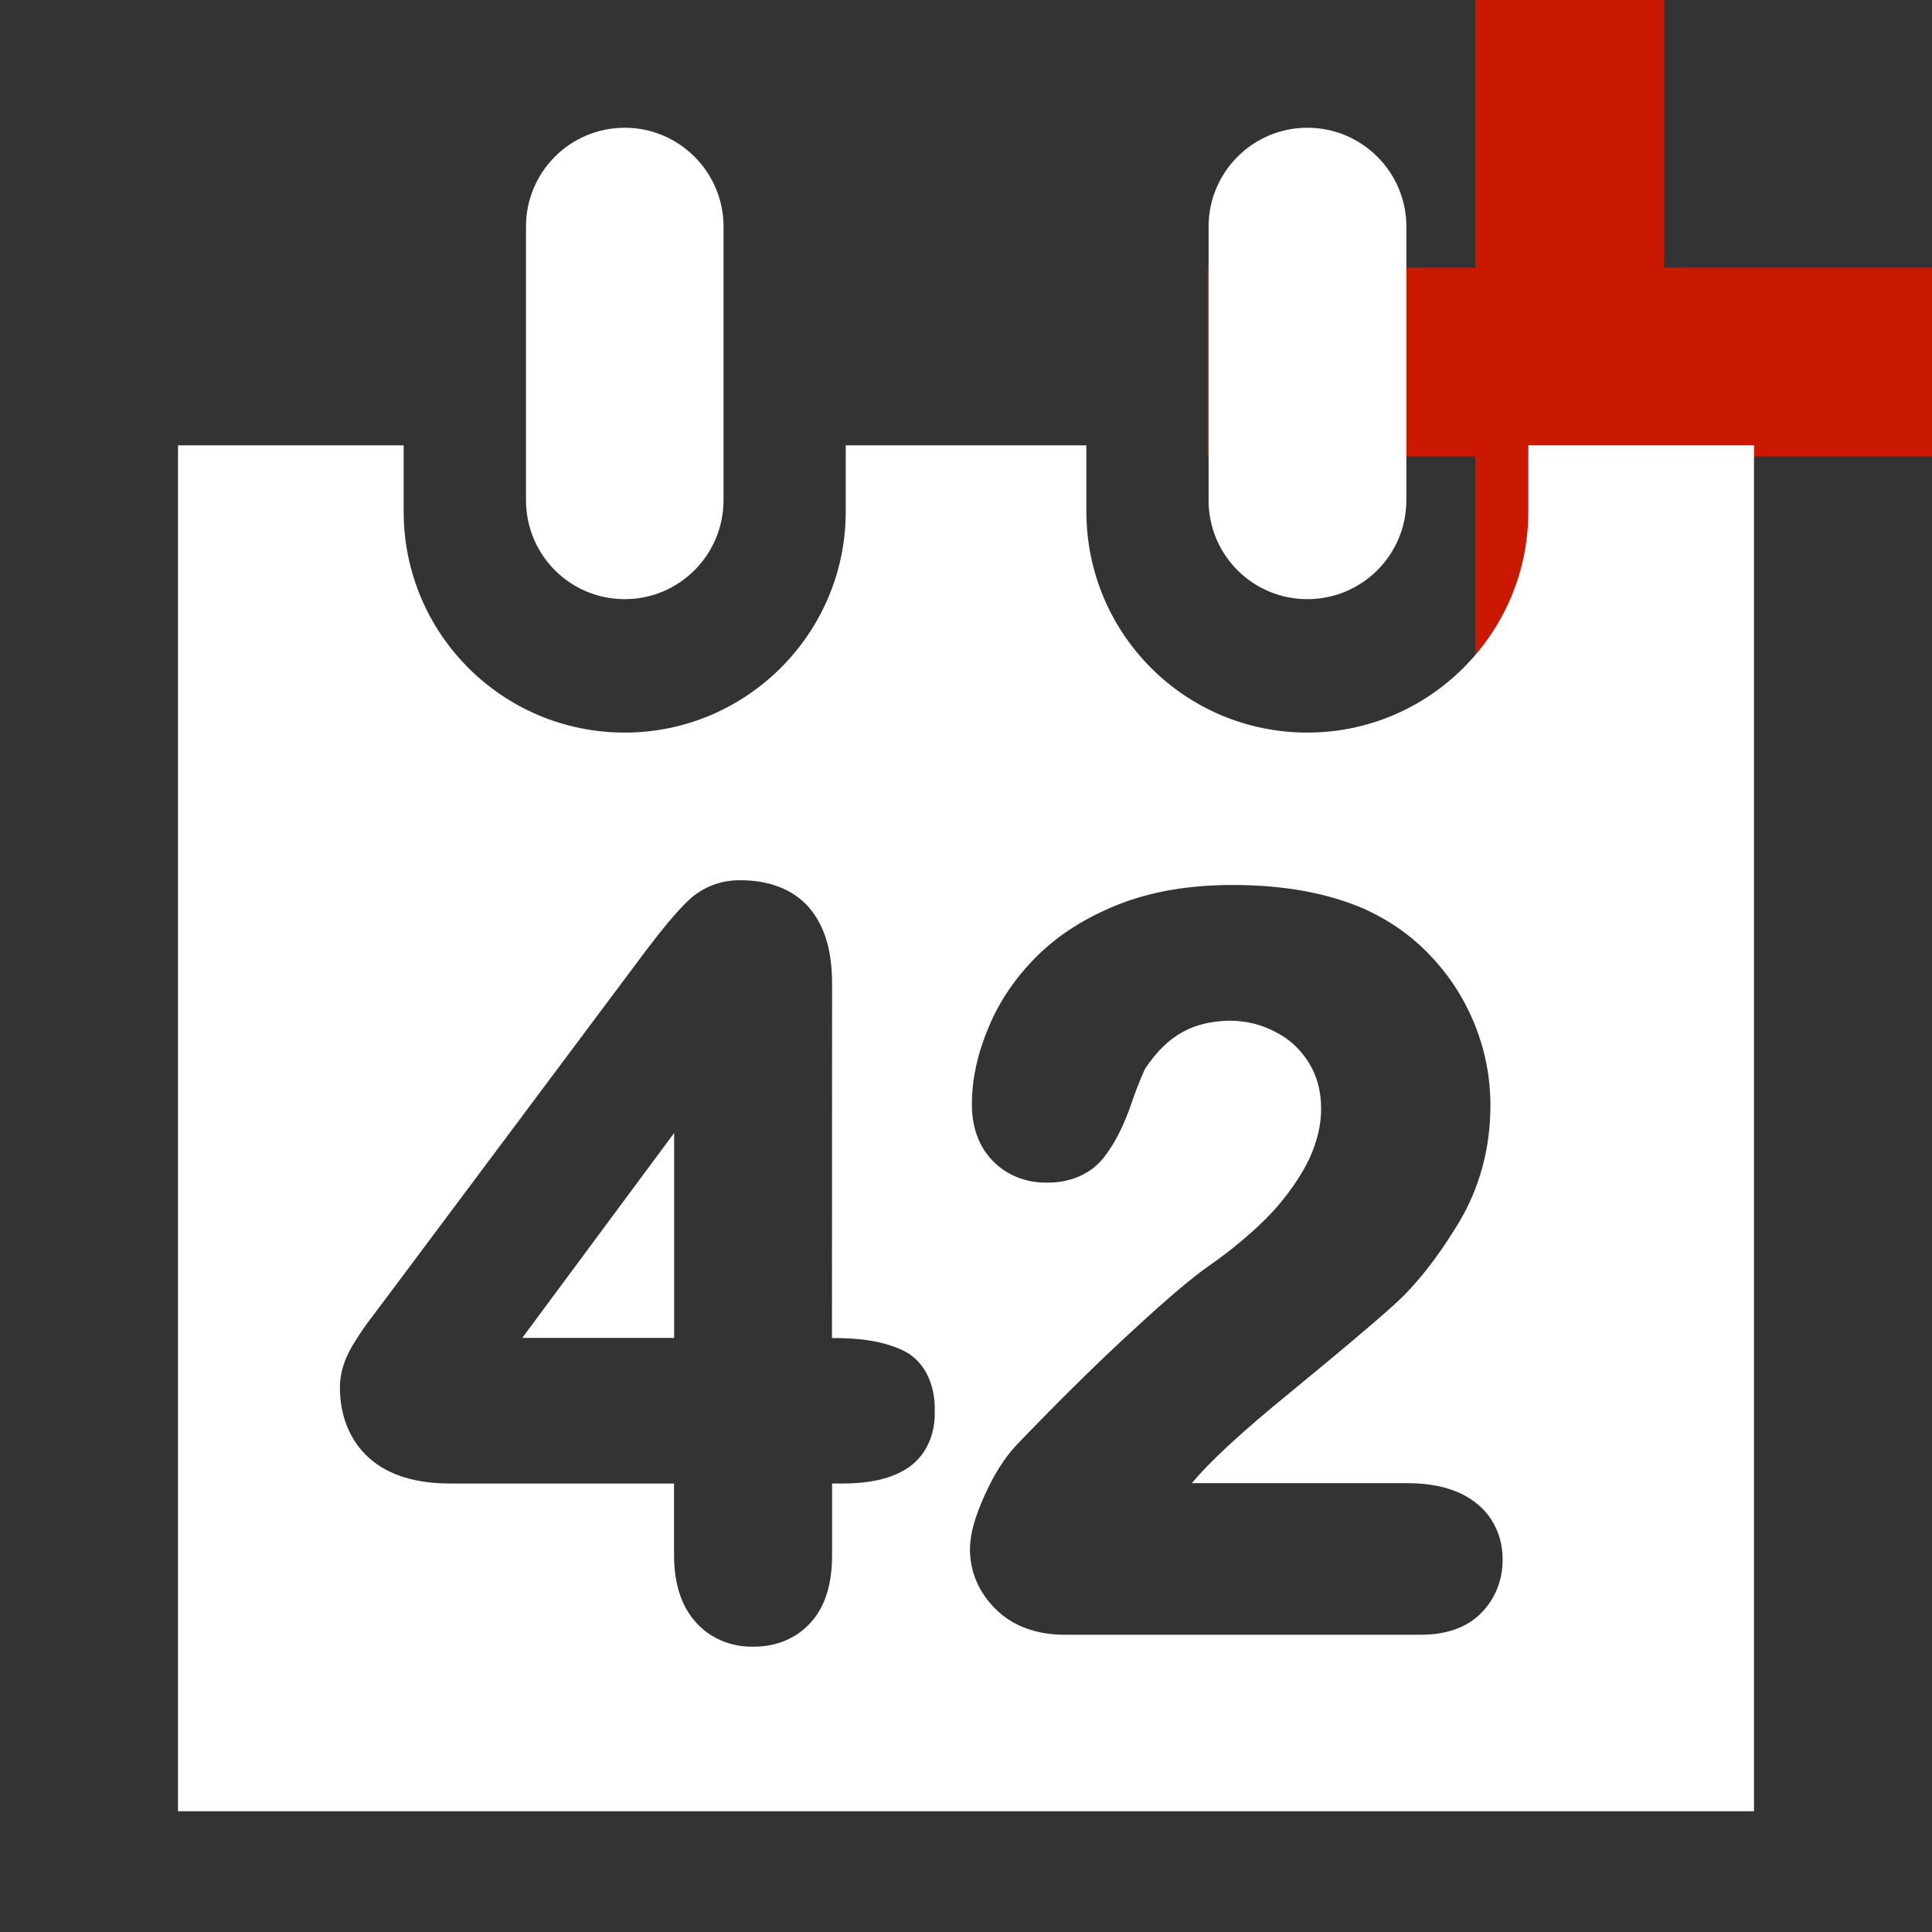 <?xml version="1.0"?><!DOCTYPE svg PUBLIC "-//W3C//DTD SVG 1.1//EN" "http://www.w3.org/Graphics/SVG/1.1/DTD/svg11.dtd"><svg width="16px" height="16px" xmlns="http://www.w3.org/2000/svg" viewBox="0 0 16 16" shape-rendering="geometricPrecision" fill="#fff"><rect x="0" y="0" width="16" height="16" fill="#333333" stroke="none"/><defs><mask id="add-path"><rect fill="#fff" width="100%" height="100%"/><polygon points="14.782,1.217 14.782,-1 11.218,-1 11.218,1.217 9,1.217 9,4.78 11.218,4.78 11.218,7.001 14.782,7.001 14.782,4.78 17,4.78 17,1.217 " fill="#000"/></mask></defs><polygon points="16,2.217 13.782,2.217 13.782,0 12.218,0 12.218,2.217 10,2.217 10,3.78 12.218,3.78 12.218,6.001 13.782,6.001 13.782,3.78 16,3.78 " fill="#cb1800"/><g mask="url(#add-path)"><path d="M5.583,11.08V9.383L4.325,11.08H5.583z M10.827,4.962c0.454,0,0.82-0.368,0.82-0.82V1.876 c0-0.449-0.366-0.818-0.82-0.818c-0.453,0-0.818,0.369-0.818,0.818v2.266C10.008,4.594,10.373,4.962,10.827,4.962z M5.174,4.962 c0.452,0,0.818-0.368,0.818-0.82V1.876c0-0.449-0.366-0.818-0.818-0.818c-0.455,0-0.818,0.369-0.818,0.818v2.266 C4.356,4.594,4.719,4.962,5.174,4.962z M12.657,3.688v0.549c0,1.009-0.822,1.83-1.83,1.83c-1.015,0-1.83-0.821-1.83-1.83V3.688 H7.004v0.549c0,1.009-0.823,1.83-1.83,1.83c-1.015,0-1.831-0.821-1.831-1.83V3.688H1.474V15h13.052V3.688H12.657z M7.525,12.152 c-0.144,0.098-0.324,0.132-0.544,0.134h-0.09v0.589c0,0.225-0.048,0.42-0.176,0.561c-0.117,0.132-0.287,0.201-0.469,0.201H6.236 c-0.184,0.003-0.358-0.07-0.477-0.206c-0.126-0.142-0.177-0.335-0.177-0.556v-0.589H3.73c-0.275,0-0.507-0.063-0.674-0.212 c-0.162-0.146-0.241-0.354-0.241-0.584c0-0.069,0.013-0.138,0.037-0.205c0.023-0.066,0.058-0.131,0.101-0.196 c0.038-0.061,0.079-0.119,0.121-0.174c0.039-0.054,0.091-0.119,0.148-0.197L5.34,7.885c0.143-0.19,0.26-0.331,0.36-0.427 c0.115-0.11,0.268-0.17,0.428-0.168c0.23-0.002,0.438,0.07,0.573,0.227c0.135,0.157,0.189,0.37,0.19,0.624l-0.001,2.94h0.018 c0.219,0,0.403,0.027,0.558,0.097c0.192,0.084,0.281,0.291,0.275,0.509C7.747,11.872,7.673,12.051,7.525,12.152z M12.272,13.353 c-0.125,0.131-0.306,0.186-0.506,0.185H8.814c-0.223,0-0.424-0.068-0.567-0.211c-0.138-0.134-0.216-0.311-0.214-0.499 c0.001-0.135,0.046-0.277,0.122-0.446c0.077-0.17,0.163-0.309,0.266-0.418c0.355-0.369,0.678-0.688,0.967-0.952 c0.287-0.265,0.492-0.438,0.626-0.53c0.212-0.149,0.386-0.299,0.522-0.443c0.134-0.147,0.235-0.294,0.306-0.44 c0.067-0.146,0.099-0.285,0.099-0.415c0-0.147-0.033-0.269-0.099-0.379c-0.07-0.112-0.156-0.195-0.274-0.256 c-0.117-0.063-0.242-0.095-0.384-0.096c-0.304,0.005-0.514,0.12-0.696,0.391C9.482,8.849,9.43,8.963,9.371,9.135 c-0.065,0.19-0.142,0.343-0.237,0.46C9.024,9.73,8.85,9.797,8.667,9.794C8.5,9.796,8.34,9.734,8.226,9.618 c-0.122-0.121-0.178-0.29-0.177-0.47c-0.001-0.207,0.046-0.42,0.136-0.636c0.09-0.219,0.226-0.418,0.403-0.594 c0.181-0.18,0.407-0.321,0.675-0.428c0.274-0.108,0.59-0.161,0.944-0.161c0.422,0,0.792,0.065,1.107,0.205 c0.203,0.095,0.386,0.223,0.54,0.389c0.154,0.163,0.275,0.352,0.36,0.564c0.086,0.213,0.129,0.438,0.129,0.668 c0,0.356-0.09,0.688-0.268,0.981c-0.17,0.279-0.345,0.503-0.531,0.671c-0.174,0.157-0.461,0.398-0.863,0.728 c-0.397,0.323-0.669,0.576-0.808,0.745c0,0.001-0.001,0.001-0.002,0.003h1.778c0.226,0,0.422,0.045,0.571,0.161 c0.144,0.109,0.225,0.283,0.224,0.47C12.446,13.079,12.385,13.236,12.272,13.353z"/></g></svg>